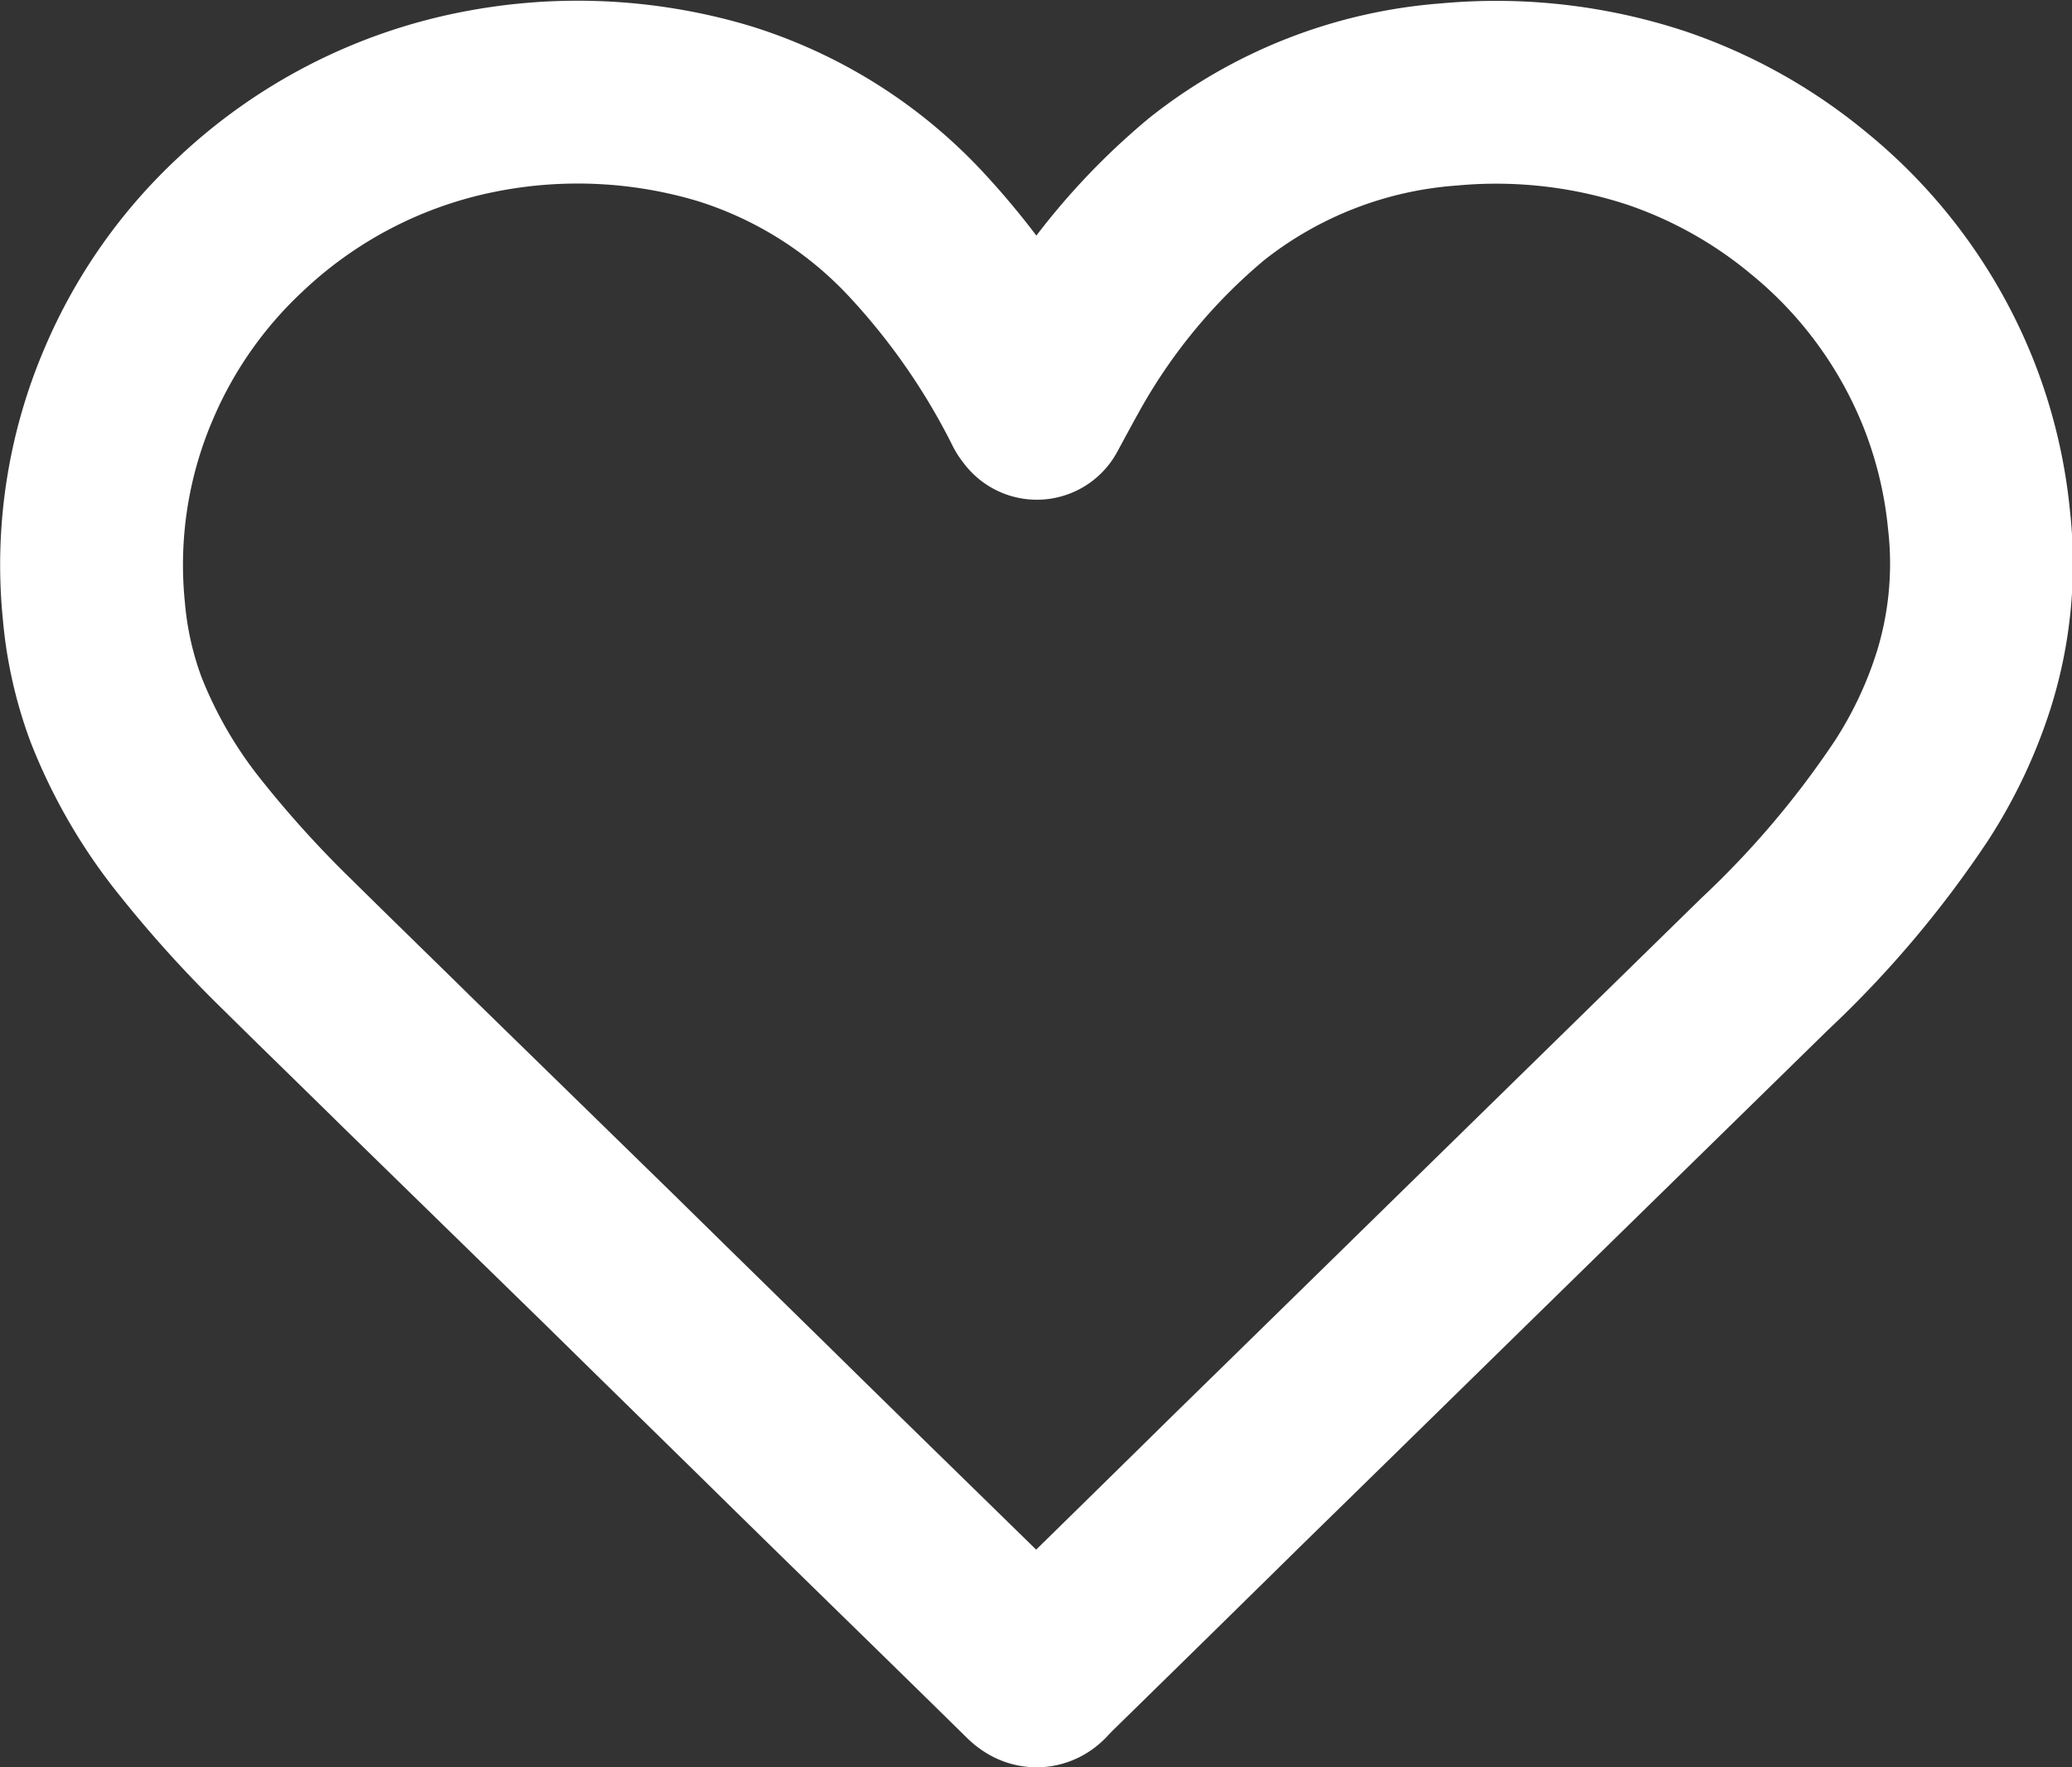 <svg xmlns="http://www.w3.org/2000/svg" width="34" height="29" viewBox="0 0 34 29">
  <rect x="0" y="0" width="34" height="29" fill="#333333" stroke="none"/>
<defs>
    <style>
      .cls-1 {
        fill: #fff;
        fill-opacity: 0;
        stroke: #fff;
        stroke-linejoin: round;
        stroke-width: 3px;
        fill-rule: evenodd;
      }
    </style>
  </defs>
  <path id="Фигура_1455_копия" data-name="Фигура 1455 копия" class="cls-1" d="M847.483,1472.2c0.125-.23.237-0.44,0.36-0.66a10.308,10.308,0,0,1,2.43-2.94,7.261,7.261,0,0,1,3.973-1.55,8.389,8.389,0,0,1,3.413.39,7.875,7.875,0,0,1,2.484,1.39,7.719,7.719,0,0,1,2.3,3.13,7.627,7.627,0,0,1,.5,2.07,6.391,6.391,0,0,1-.248,2.62,7.5,7.5,0,0,1-.858,1.82,16.23,16.23,0,0,1-2.412,2.85l-4.414,4.32c-1.4,1.37-2.807,2.75-4.209,4.12q-1.6,1.575-3.2,3.14a0.184,0.184,0,0,1-.037.04c-0.061.08-.106,0.08-0.185,0-1.271-1.25-2.547-2.49-3.821-3.74-1.016-1-2.031-1.99-3.047-2.99l-3.381-3.3c-0.65-.64-1.3-1.27-1.947-1.91a18.857,18.857,0,0,1-1.673-1.86,8.021,8.021,0,0,1-1.139-2,6.159,6.159,0,0,1-.362-1.61,7.54,7.54,0,0,1,.575-3.74,7.653,7.653,0,0,1,1.812-2.59,7.911,7.911,0,0,1,3.931-2.03,8.38,8.38,0,0,1,4.011.19,7.237,7.237,0,0,1,3.222,2.05,11.926,11.926,0,0,1,1.884,2.74A0.539,0.539,0,0,0,847.483,1472.2Z" transform="translate(-830.469 -1465.5)"/>
</svg>
